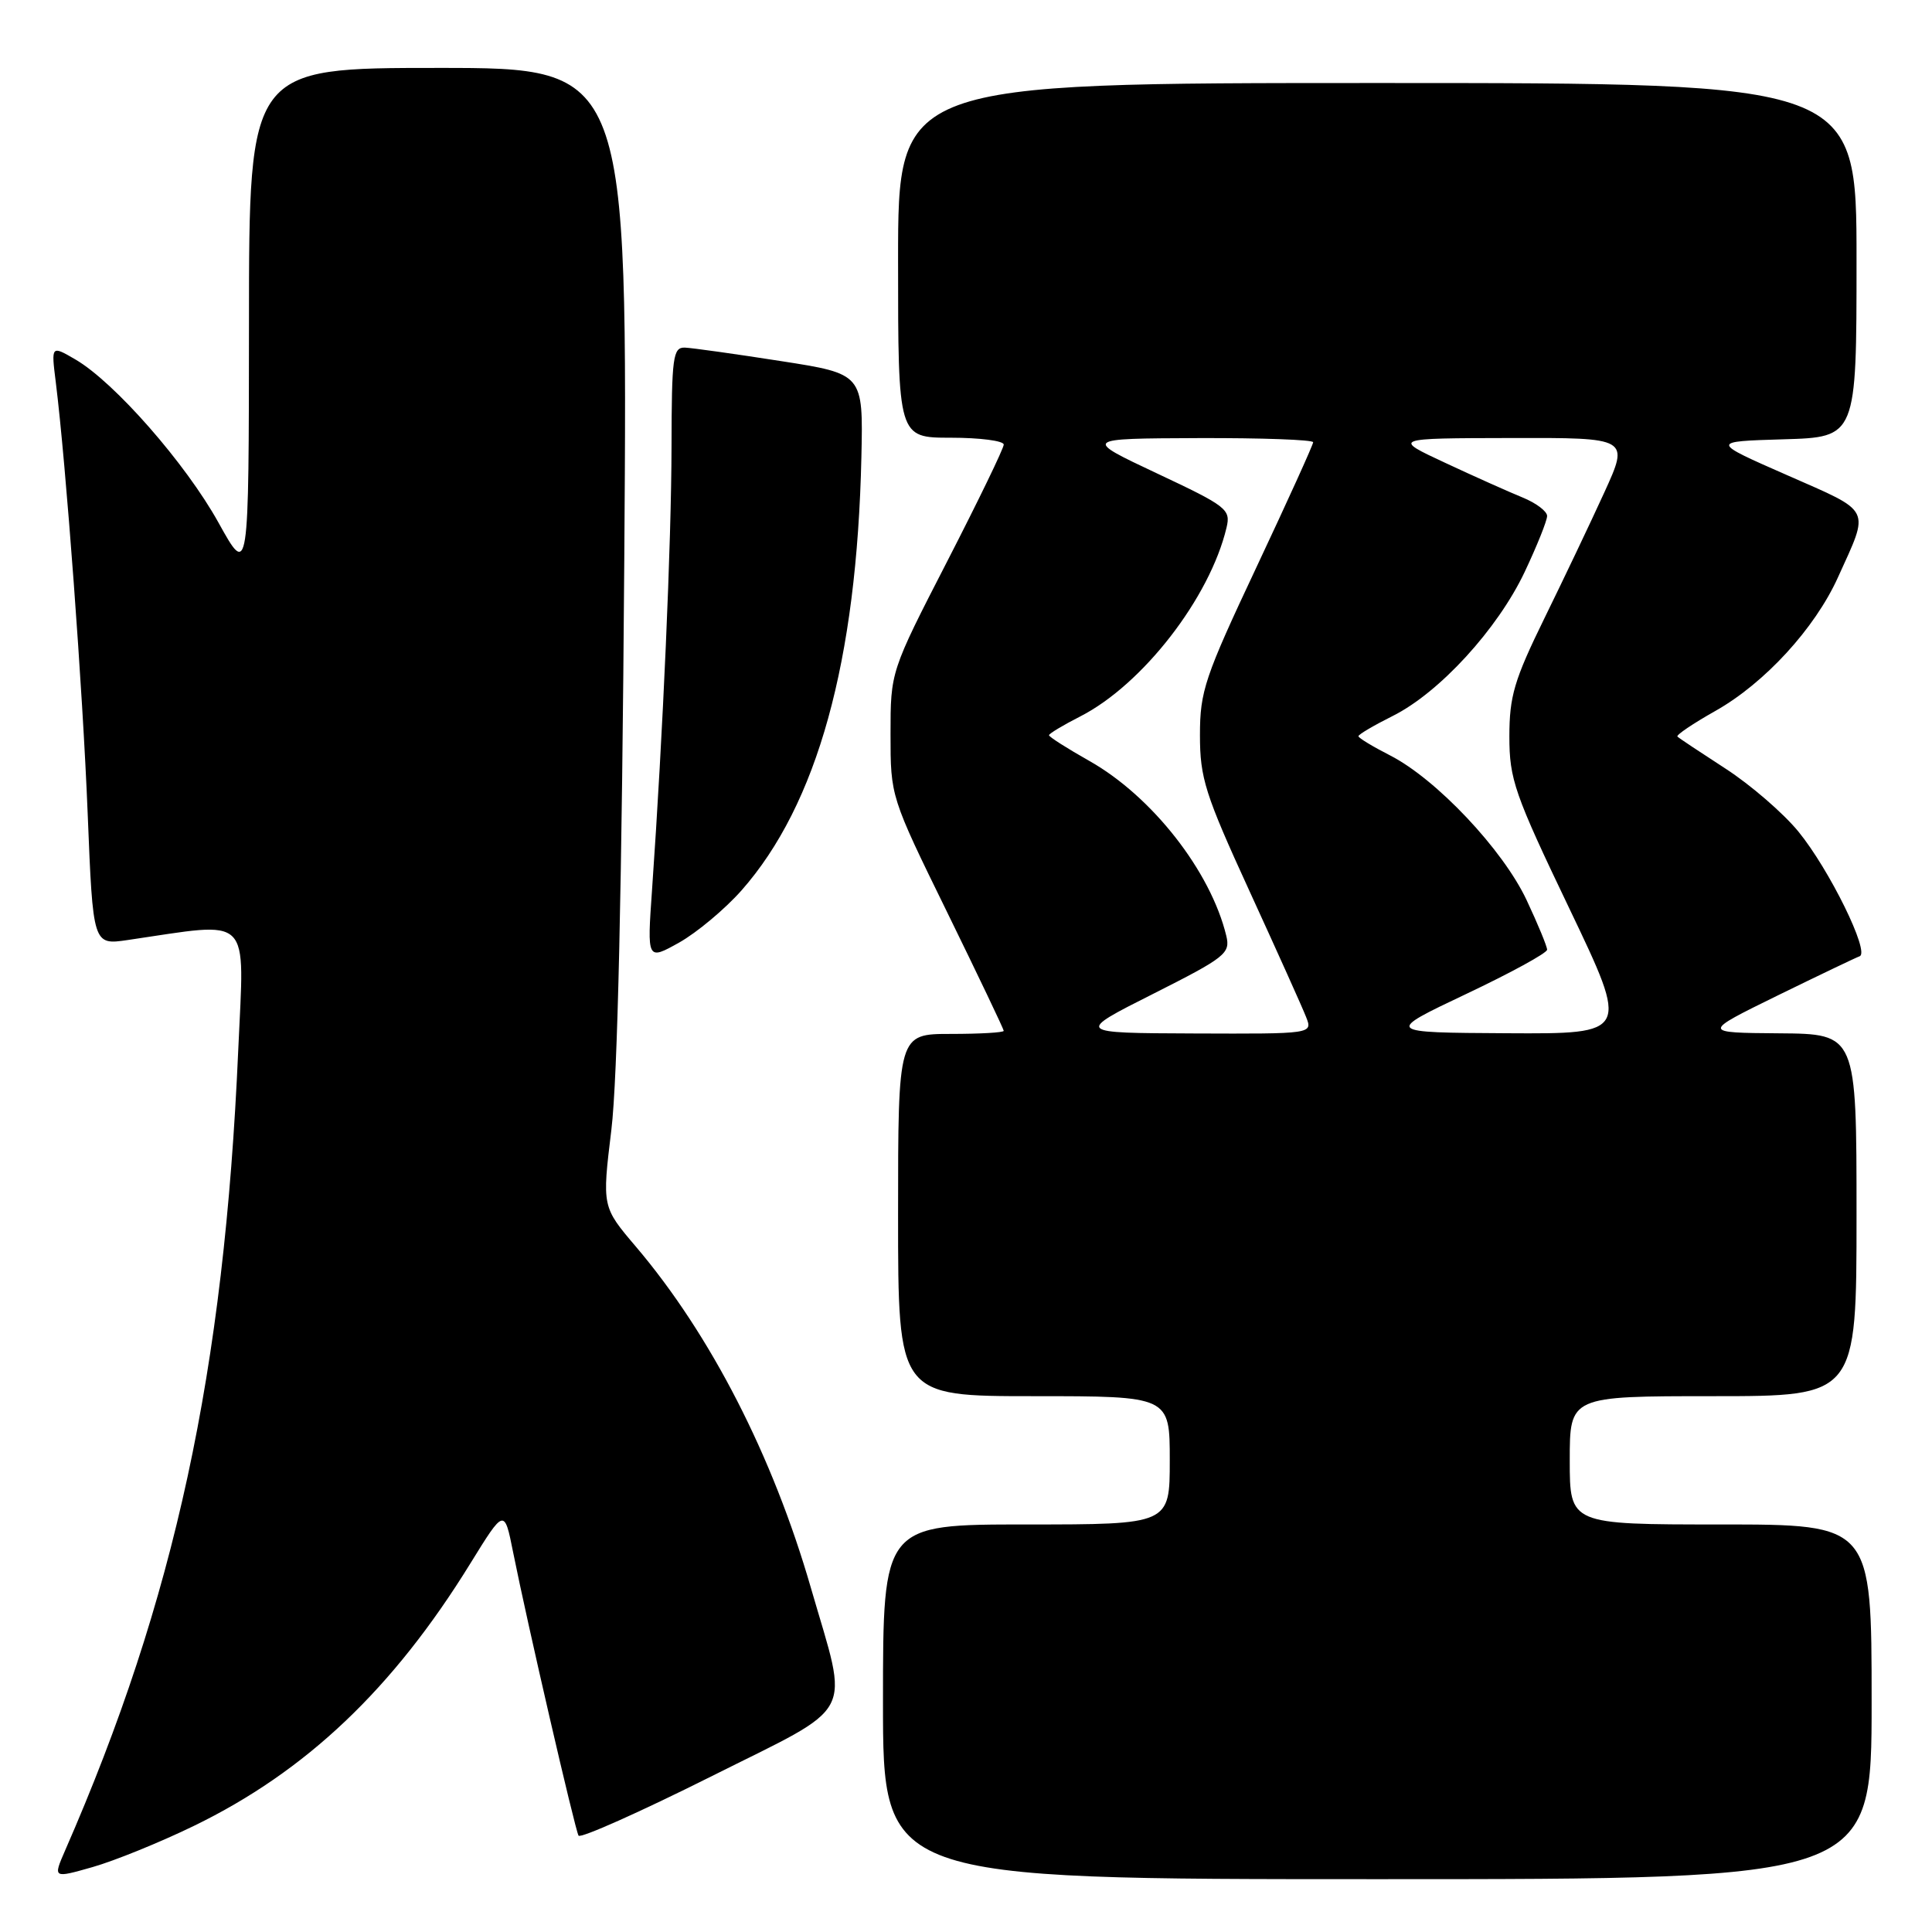 <?xml version="1.0" encoding="UTF-8" standalone="no"?>
<!DOCTYPE svg PUBLIC "-//W3C//DTD SVG 1.1//EN" "http://www.w3.org/Graphics/SVG/1.1/DTD/svg11.dtd" >
<svg xmlns="http://www.w3.org/2000/svg" xmlns:xlink="http://www.w3.org/1999/xlink" version="1.1" viewBox="0 0 256 256">
 <g >
 <path fill="currentColor"
d=" M 25.69 241.94 C 40.56 234.72 52.09 223.77 62.34 207.14 C 66.83 199.87 66.83 199.87 67.99 205.68 C 69.84 214.95 76.19 242.43 76.66 243.23 C 76.90 243.63 84.78 240.12 94.17 235.42 C 113.71 225.63 112.51 227.90 107.45 210.41 C 102.40 192.91 94.16 176.85 84.27 165.20 C 79.77 159.91 79.77 159.91 81.01 149.70 C 81.83 142.96 82.41 117.37 82.72 74.25 C 83.18 9.00 83.18 9.00 58.09 9.00 C 33.00 9.00 33.00 9.00 32.99 42.75 C 32.97 76.50 32.97 76.50 28.95 69.25 C 24.61 61.42 15.16 50.64 9.99 47.63 C 6.78 45.76 6.78 45.76 7.39 50.63 C 8.74 61.44 10.97 91.51 11.62 107.86 C 12.32 125.23 12.32 125.23 16.91 124.56 C 33.60 122.12 32.37 120.90 31.57 139.10 C 29.70 181.75 23.19 211.89 8.63 245.19 C 7.02 248.89 7.02 248.89 12.26 247.40 C 15.14 246.58 21.19 244.13 25.69 241.94 Z  M 248.00 225.50 C 248.00 202.00 248.00 202.00 228.00 202.00 C 208.00 202.00 208.00 202.00 208.00 193.50 C 208.00 185.00 208.00 185.00 227.00 185.00 C 246.00 185.00 246.00 185.00 246.00 161.00 C 246.00 137.00 246.00 137.00 235.75 136.92 C 225.50 136.84 225.50 136.84 235.50 131.93 C 241.00 129.24 245.91 126.89 246.41 126.71 C 247.81 126.22 242.39 115.19 238.29 110.18 C 236.28 107.73 231.94 103.98 228.63 101.84 C 225.33 99.70 222.46 97.80 222.27 97.60 C 222.07 97.40 224.34 95.87 227.30 94.20 C 233.83 90.52 240.48 83.27 243.54 76.50 C 247.77 67.16 248.17 67.97 236.82 62.97 C 226.64 58.50 226.64 58.50 236.32 58.21 C 246.00 57.93 246.00 57.93 246.00 34.46 C 246.00 11.00 246.00 11.00 182.50 11.00 C 119.00 11.00 119.00 11.00 119.00 34.50 C 119.00 58.00 119.00 58.00 126.00 58.00 C 129.85 58.00 133.00 58.41 133.00 58.91 C 133.00 59.41 129.62 66.38 125.50 74.40 C 118.00 88.99 118.00 88.99 118.00 97.27 C 118.00 105.55 118.00 105.56 125.50 120.87 C 129.62 129.29 133.00 136.37 133.00 136.59 C 133.00 136.82 129.85 137.00 126.00 137.00 C 119.00 137.00 119.00 137.00 119.00 161.00 C 119.00 185.00 119.00 185.00 137.00 185.00 C 155.00 185.00 155.00 185.00 155.00 193.50 C 155.00 202.00 155.00 202.00 136.00 202.00 C 117.00 202.00 117.00 202.00 117.00 225.50 C 117.00 249.00 117.00 249.00 182.50 249.00 C 248.00 249.00 248.00 249.00 248.00 225.50 Z  M 98.24 118.00 C 108.30 106.60 113.54 87.67 114.14 60.52 C 114.38 49.54 114.38 49.54 103.44 47.84 C 97.42 46.90 91.71 46.10 90.75 46.06 C 89.17 46.01 89.00 47.28 88.98 59.25 C 88.96 71.82 87.84 97.35 86.40 117.89 C 85.74 127.27 85.74 127.27 90.00 124.89 C 92.34 123.57 96.05 120.47 98.24 118.00 Z  M 152.80 131.69 C 162.39 126.85 163.05 126.33 162.49 124.00 C 160.42 115.44 152.64 105.51 144.35 100.83 C 141.41 99.17 139.00 97.64 139.00 97.42 C 139.00 97.21 140.86 96.09 143.14 94.93 C 151.40 90.71 160.31 79.22 162.52 69.92 C 163.10 67.49 162.58 67.09 153.31 62.73 C 143.50 58.11 143.50 58.11 158.75 58.05 C 167.14 58.02 174.00 58.27 174.00 58.60 C 174.00 58.93 170.62 66.37 166.50 75.13 C 159.63 89.73 159.00 91.58 159.00 97.40 C 159.00 103.11 159.67 105.22 165.59 118.13 C 169.21 126.03 172.58 133.51 173.06 134.75 C 173.95 137.00 173.95 137.00 158.23 136.94 C 142.50 136.88 142.50 136.88 152.80 131.69 Z  M 194.25 131.72 C 200.16 128.92 205.00 126.28 205.00 125.84 C 205.00 125.41 203.78 122.45 202.29 119.28 C 199.15 112.58 190.32 103.23 184.20 100.10 C 181.89 98.92 180.00 97.78 180.00 97.55 C 180.00 97.32 182.04 96.12 184.54 94.87 C 190.73 91.78 198.44 83.36 202.03 75.78 C 203.66 72.33 205.00 68.99 205.00 68.37 C 205.00 67.75 203.54 66.65 201.75 65.92 C 199.96 65.19 195.35 63.13 191.50 61.33 C 184.50 58.07 184.50 58.07 200.19 58.04 C 215.89 58.00 215.89 58.00 212.58 65.25 C 210.76 69.24 207.18 76.75 204.63 81.95 C 200.64 90.10 200.00 92.26 200.00 97.59 C 200.00 103.26 200.66 105.17 207.95 120.39 C 215.89 137.00 215.89 137.00 199.70 136.91 C 183.50 136.82 183.50 136.82 194.25 131.72 Z "/>
</g>
</svg>